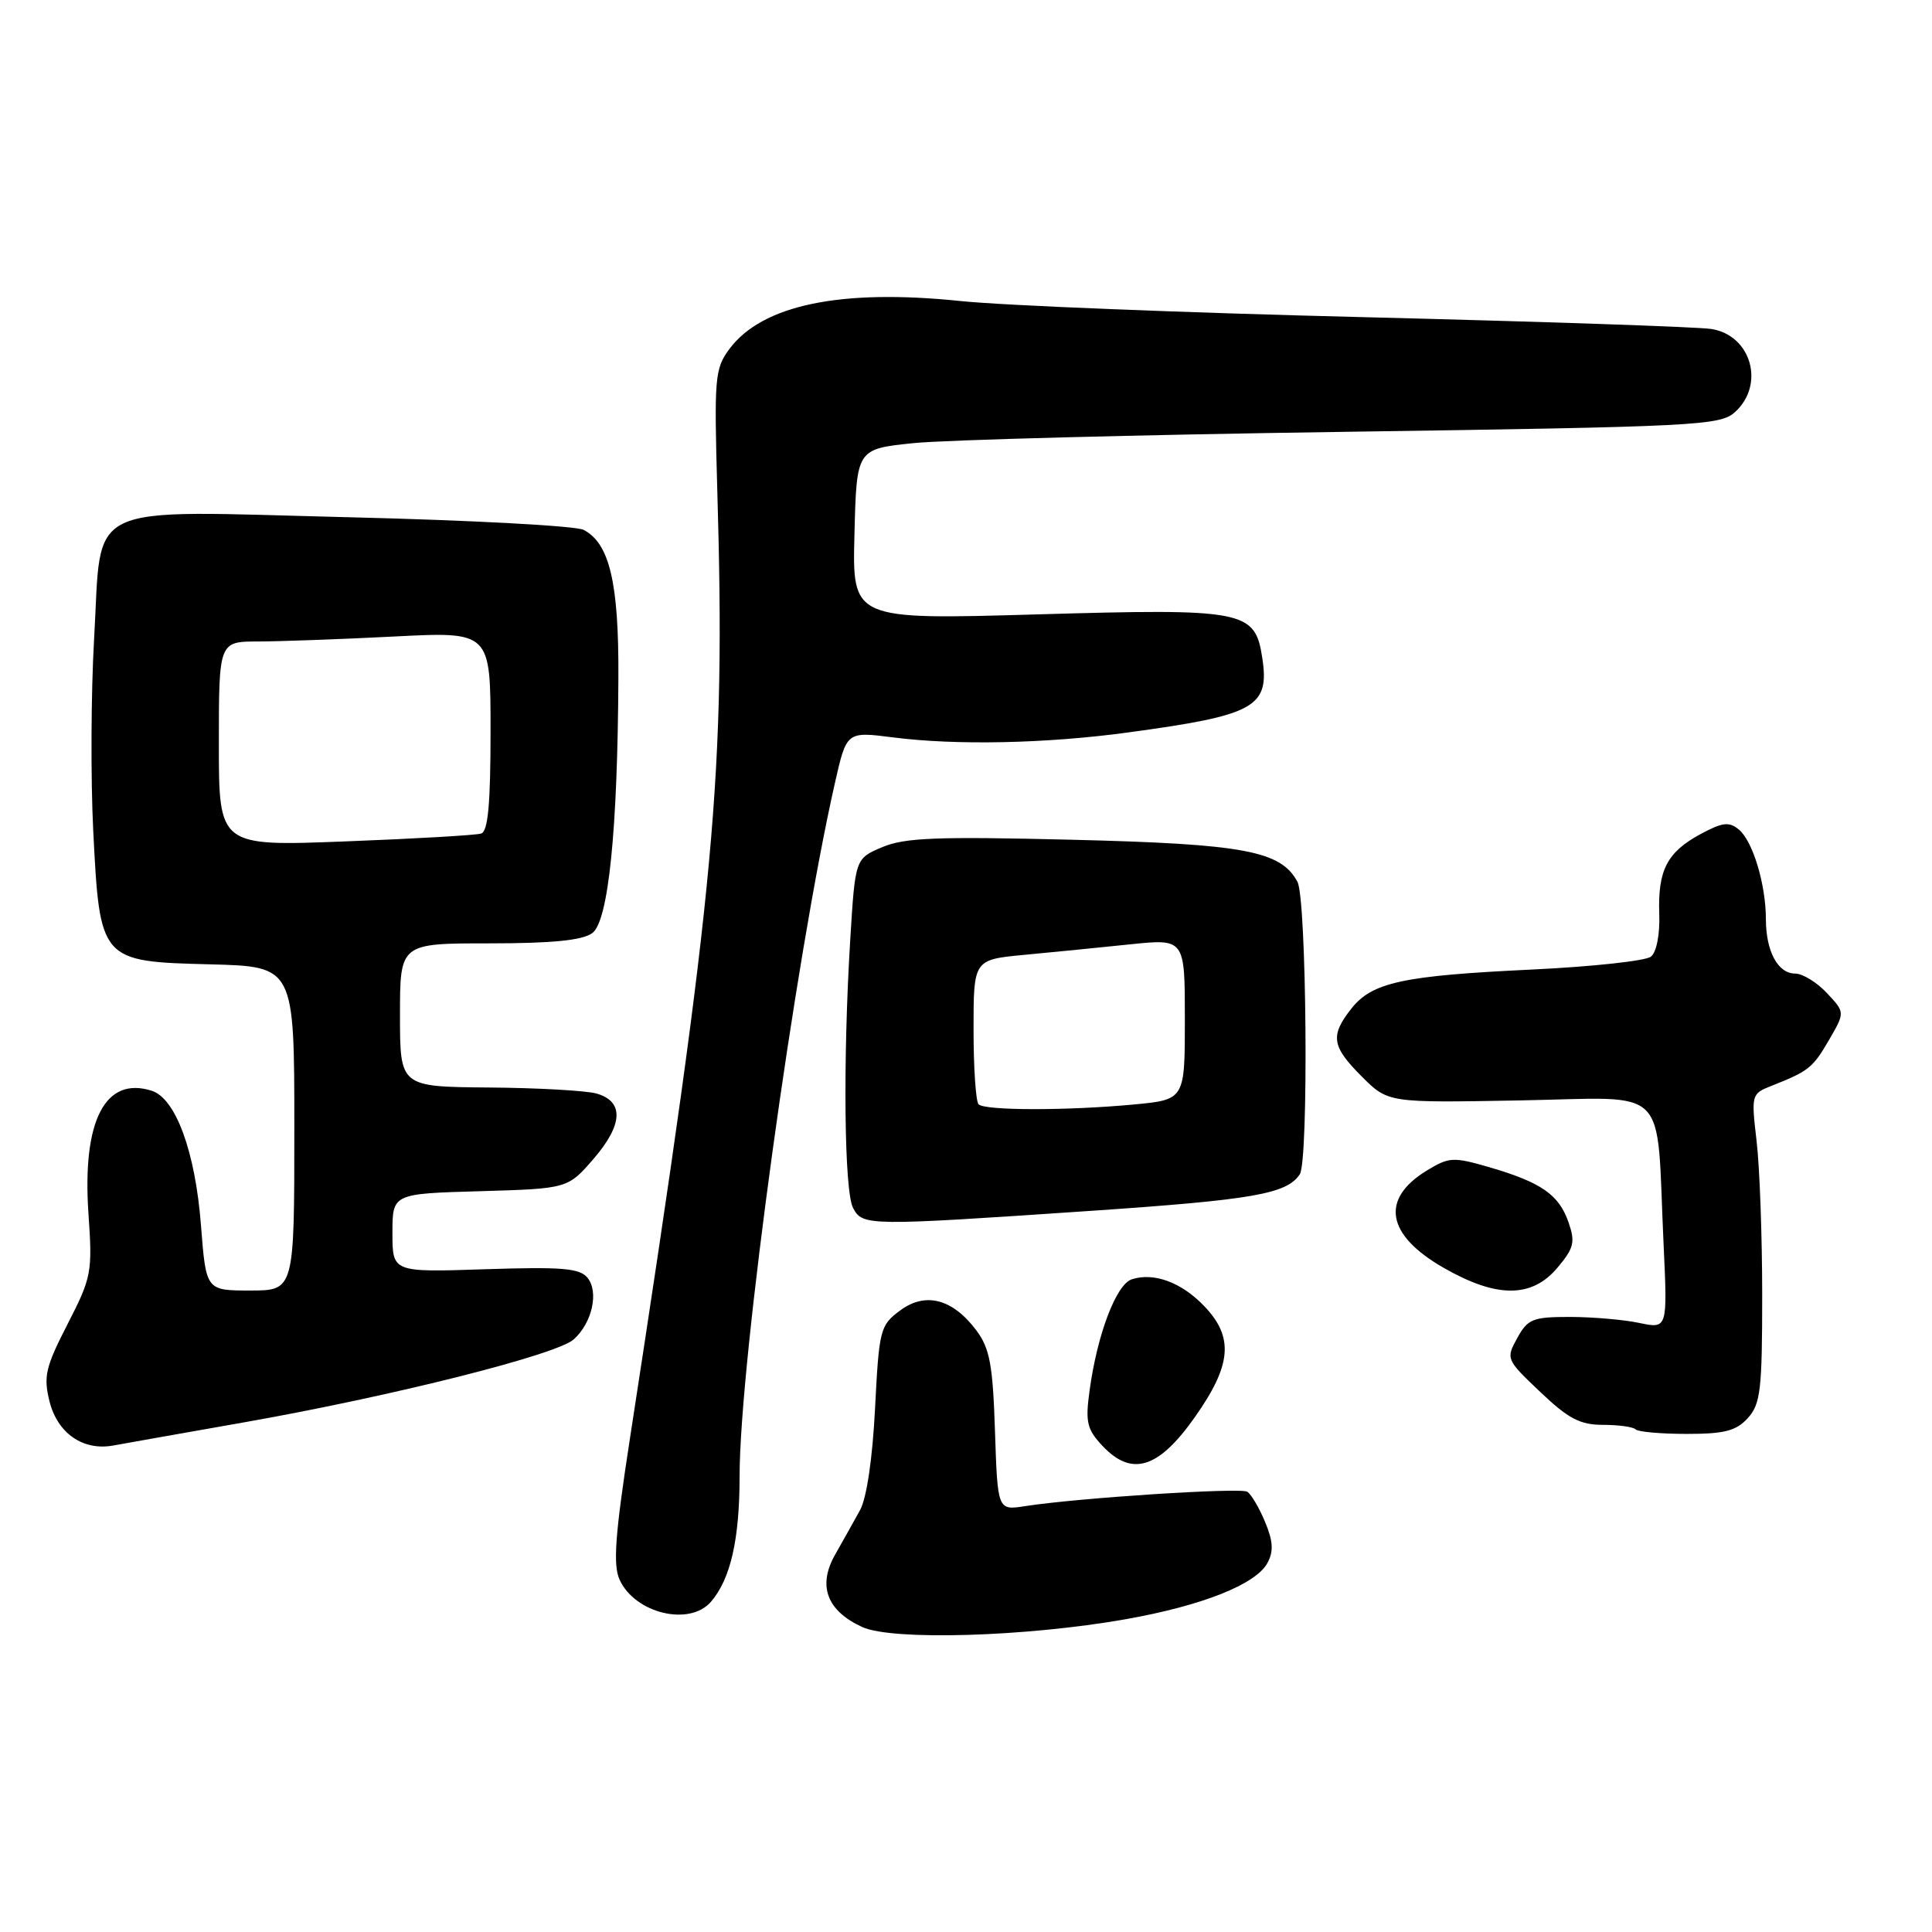 <?xml version="1.0" encoding="UTF-8" standalone="no"?>
<!DOCTYPE svg PUBLIC "-//W3C//DTD SVG 1.1//EN" "http://www.w3.org/Graphics/SVG/1.1/DTD/svg11.dtd" >
<svg xmlns="http://www.w3.org/2000/svg" xmlns:xlink="http://www.w3.org/1999/xlink" version="1.1" viewBox="0 0 256 256">
 <g >
 <path fill="currentColor"
d=" M 149.13 214.56 C 159.31 212.76 166.43 209.93 167.95 207.09 C 168.78 205.55 168.69 204.20 167.62 201.64 C 166.84 199.77 165.78 197.98 165.26 197.66 C 164.33 197.09 142.83 198.48 135.84 199.57 C 132.19 200.14 132.19 200.14 131.84 189.64 C 131.56 180.87 131.15 178.68 129.40 176.32 C 126.24 172.09 122.63 171.14 119.25 173.66 C 116.62 175.62 116.48 176.17 115.95 186.60 C 115.61 193.28 114.84 198.52 113.95 200.12 C 113.15 201.57 111.67 204.22 110.65 206.01 C 108.32 210.13 109.56 213.44 114.25 215.59 C 118.24 217.41 135.93 216.89 149.13 214.56 Z  M 94.20 212.25 C 96.80 209.24 98.00 204.00 98.00 195.60 C 98.00 180.53 105.36 126.99 110.64 103.71 C 112.18 96.92 112.18 96.92 118.34 97.71 C 126.69 98.78 138.66 98.53 149.50 97.05 C 166.32 94.77 168.25 93.70 167.26 87.19 C 166.30 80.87 164.96 80.61 137.41 81.41 C 112.93 82.12 112.93 82.12 113.22 70.81 C 113.50 59.50 113.50 59.50 121.00 58.72 C 125.12 58.29 150.84 57.61 178.15 57.22 C 225.00 56.54 227.91 56.39 229.90 54.60 C 233.92 50.95 232.04 44.40 226.74 43.59 C 224.96 43.31 204.15 42.61 180.50 42.02 C 156.85 41.44 132.90 40.48 127.29 39.89 C 111.38 38.24 100.97 40.40 96.63 46.27 C 94.72 48.85 94.62 50.08 95.04 64.77 C 96.15 102.79 94.88 116.55 83.46 190.67 C 81.50 203.40 81.21 207.36 82.10 209.32 C 84.13 213.78 91.36 215.53 94.20 212.25 Z  M 158.31 187.80 C 163.21 180.86 163.52 177.19 159.56 173.06 C 156.55 169.92 152.92 168.57 149.98 169.51 C 147.91 170.16 145.38 176.82 144.37 184.29 C 143.80 188.44 144.03 189.40 146.08 191.58 C 149.96 195.71 153.50 194.62 158.31 187.80 Z  M 32.50 188.44 C 52.11 184.97 73.77 179.51 76.03 177.47 C 78.48 175.26 79.38 171.16 77.83 169.29 C 76.79 168.04 74.40 167.85 64.28 168.18 C 52.00 168.59 52.00 168.59 52.00 163.38 C 52.00 158.17 52.00 158.17 63.62 157.84 C 75.23 157.50 75.23 157.50 78.66 153.54 C 82.58 149.00 82.70 145.91 79.00 144.89 C 77.62 144.51 71.21 144.15 64.75 144.10 C 53.00 144.00 53.00 144.00 53.00 134.50 C 53.00 125.00 53.00 125.00 64.81 125.00 C 73.18 125.00 77.16 124.60 78.48 123.64 C 80.62 122.08 81.85 110.04 81.94 89.72 C 82.00 77.23 80.77 71.99 77.33 70.21 C 76.33 69.68 62.38 68.93 46.34 68.54 C 10.49 67.66 13.54 66.21 12.47 84.64 C 12.06 91.71 12.01 103.12 12.35 110.00 C 13.23 127.37 13.26 127.41 27.86 127.78 C 39.00 128.07 39.00 128.07 39.00 149.53 C 39.00 171.00 39.00 171.00 33.15 171.00 C 27.30 171.00 27.30 171.00 26.63 162.36 C 25.88 152.63 23.29 145.54 20.10 144.53 C 13.93 142.57 10.88 148.50 11.72 160.79 C 12.26 168.59 12.14 169.24 8.96 175.44 C 6.03 181.15 5.74 182.38 6.56 185.69 C 7.62 189.92 11.00 192.27 15.00 191.54 C 16.38 191.29 24.25 189.89 32.50 188.44 Z  M 231.60 187.90 C 233.28 186.04 233.50 184.16 233.50 171.65 C 233.50 163.87 233.17 154.68 232.76 151.22 C 232.04 145.03 232.06 144.93 234.76 143.87 C 239.66 141.93 240.21 141.50 242.36 137.79 C 244.48 134.14 244.48 134.14 242.06 131.57 C 240.74 130.16 238.85 129.00 237.86 129.00 C 235.58 129.00 234.00 126.06 233.99 121.82 C 233.99 117.19 232.26 111.46 230.41 109.92 C 229.11 108.85 228.25 108.95 225.35 110.51 C 220.90 112.91 219.66 115.30 219.86 121.08 C 219.96 123.81 219.50 126.16 218.76 126.76 C 218.07 127.32 210.97 128.09 203.00 128.47 C 185.86 129.28 181.80 130.16 179.05 133.66 C 176.23 137.25 176.45 138.65 180.46 142.66 C 183.93 146.13 183.93 146.13 201.44 145.81 C 221.53 145.45 219.43 143.36 220.43 164.79 C 220.96 176.08 220.96 176.08 217.23 175.30 C 215.18 174.86 211.05 174.51 208.05 174.50 C 203.11 174.50 202.44 174.76 201.05 177.29 C 199.52 180.05 199.57 180.15 204.09 184.44 C 207.82 187.99 209.37 188.80 212.40 188.80 C 214.45 188.80 216.40 189.07 216.73 189.40 C 217.06 189.73 220.11 190.00 223.51 190.00 C 228.52 190.00 230.05 189.60 231.60 187.90 Z  M 206.36 167.99 C 208.57 165.36 208.75 164.59 207.83 161.94 C 206.56 158.30 204.22 156.67 197.37 154.67 C 192.57 153.28 192.03 153.30 189.08 155.09 C 182.87 158.87 183.68 163.63 191.27 167.98 C 198.31 172.02 202.96 172.02 206.36 167.99 Z  M 144.46 160.45 C 166.06 158.98 170.49 158.21 172.23 155.60 C 173.42 153.82 173.14 119.13 171.92 116.85 C 169.72 112.74 164.86 111.83 142.04 111.27 C 124.17 110.83 119.89 110.99 116.91 112.25 C 113.32 113.76 113.32 113.76 112.66 124.54 C 111.68 140.57 111.86 157.87 113.04 160.07 C 114.31 162.45 114.86 162.46 144.46 160.45 Z  M 29.00 98.57 C 29.00 85.00 29.00 85.00 34.25 85.00 C 37.14 84.99 45.24 84.70 52.25 84.34 C 65.00 83.69 65.00 83.69 65.00 96.88 C 65.00 106.55 64.67 110.17 63.75 110.45 C 63.06 110.67 54.96 111.14 45.75 111.49 C 29.00 112.14 29.00 112.14 29.00 98.57 Z  M 129.67 146.33 C 129.30 145.97 129.00 141.50 129.00 136.41 C 129.00 127.16 129.00 127.16 135.75 126.52 C 139.46 126.17 145.76 125.55 149.75 125.13 C 157.00 124.38 157.00 124.38 157.00 135.04 C 157.00 145.71 157.00 145.71 150.25 146.35 C 141.41 147.18 130.51 147.17 129.67 146.33 Z "/>
</g>
</svg>